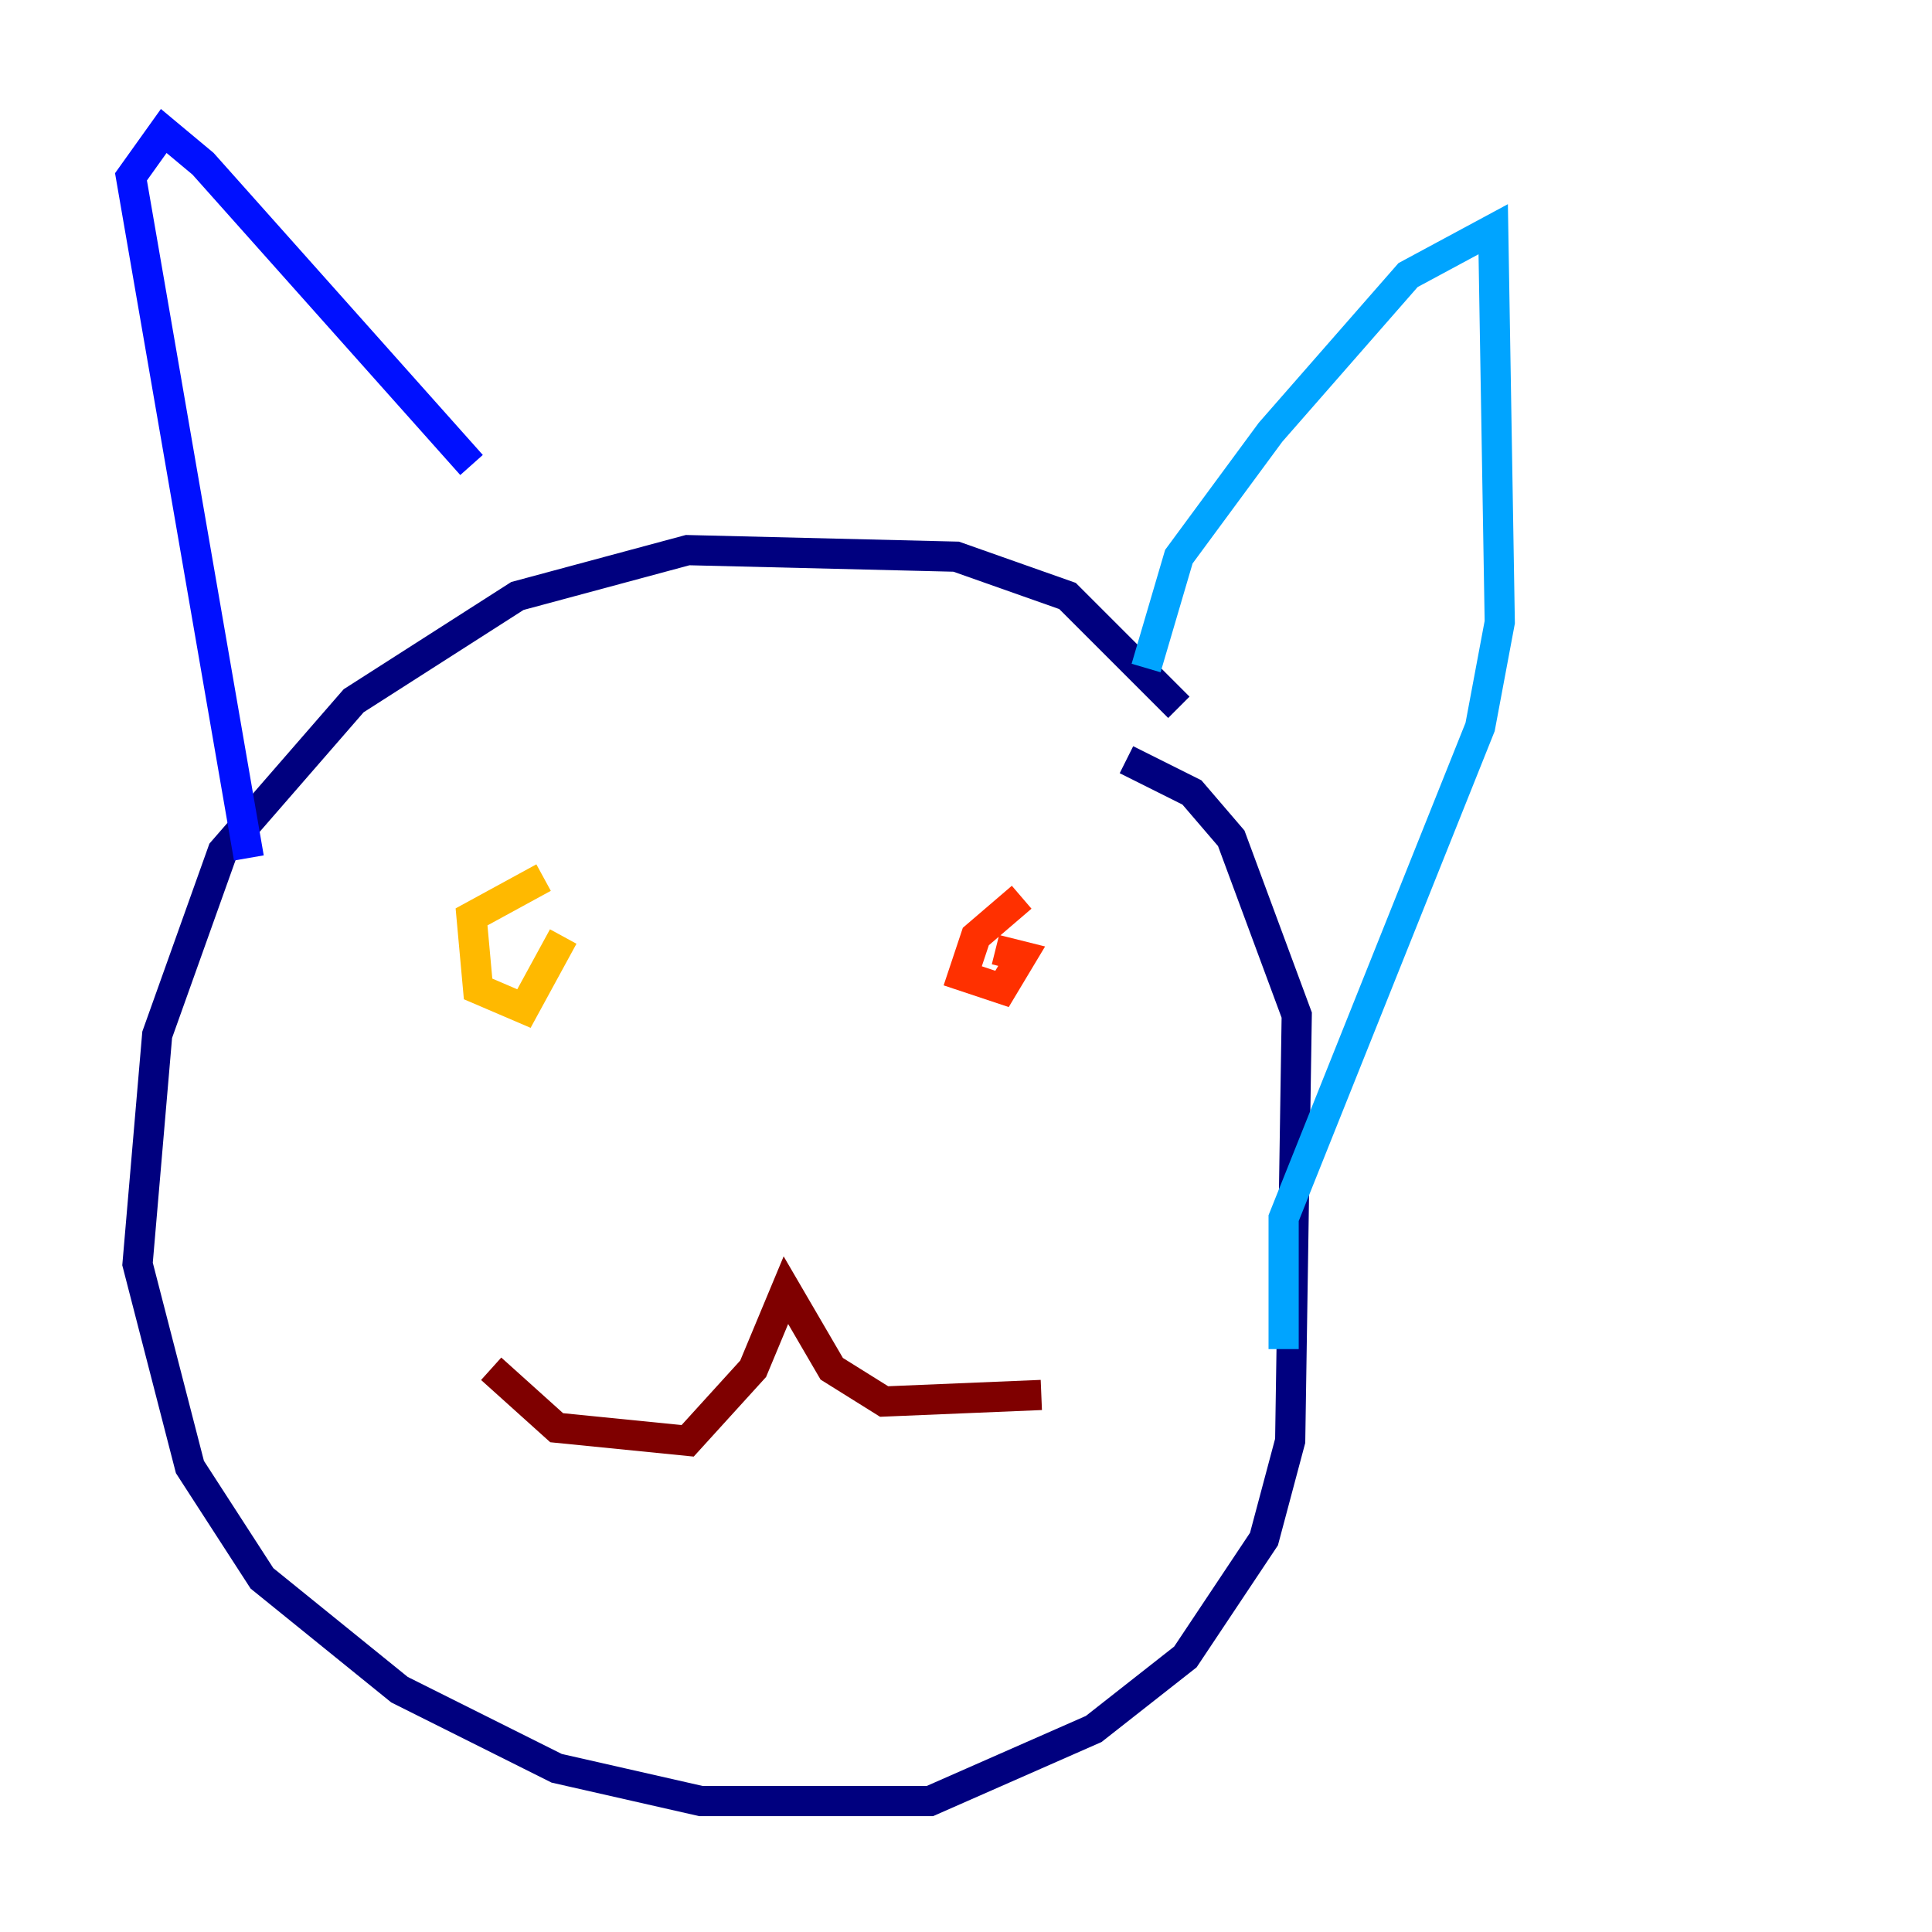 <?xml version="1.0" encoding="utf-8" ?>
<svg baseProfile="tiny" height="128" version="1.2" viewBox="0,0,128,128" width="128" xmlns="http://www.w3.org/2000/svg" xmlns:ev="http://www.w3.org/2001/xml-events" xmlns:xlink="http://www.w3.org/1999/xlink"><defs /><polyline fill="none" points="78.102,46.861 70.725,39.485 63.349,36.881 45.559,36.447 34.278,39.485 23.43,46.427 14.752,56.407 10.414,68.556 9.112,83.742 12.583,97.193 17.356,104.57 26.468,111.946 36.881,117.153 46.427,119.322 61.614,119.322 72.461,114.549 78.536,109.776 83.742,101.966 85.478,95.458 85.912,67.254 81.573,55.539 78.969,52.502 74.63,50.332" stroke="#00007f" stroke-width="2" /><polyline fill="none" points="31.241,30.807 13.451,10.848 10.848,8.678 8.678,11.715 16.488,56.841" stroke="#0010ff" stroke-width="2" /><polyline fill="none" points="75.932,44.258 78.102,36.881 84.176,28.637 93.288,18.224 98.929,15.186 99.363,41.22 98.061,48.163 85.044,80.705 85.044,89.383" stroke="#00a4ff" stroke-width="2" /><polyline fill="none" points="39.919,70.291 39.919,70.291" stroke="#3fffb7" stroke-width="2" /><polyline fill="none" points="69.424,66.82 69.424,66.82" stroke="#b7ff3f" stroke-width="2" /><polyline fill="none" points="36.014,58.142 31.241,60.746 31.675,65.519 34.712,66.82 37.315,62.047" stroke="#ffb900" stroke-width="2" /><polyline fill="none" points="67.688,59.444 64.651,62.047 63.783,64.651 66.386,65.519 67.688,63.349 65.953,62.915" stroke="#ff3000" stroke-width="2" /><polyline fill="none" points="32.542,90.685 36.881,94.59 45.559,95.458 49.898,90.685 52.068,85.478 55.105,90.685 58.576,92.854 68.99,92.42" stroke="#7f0000" stroke-width="2" /></svg>